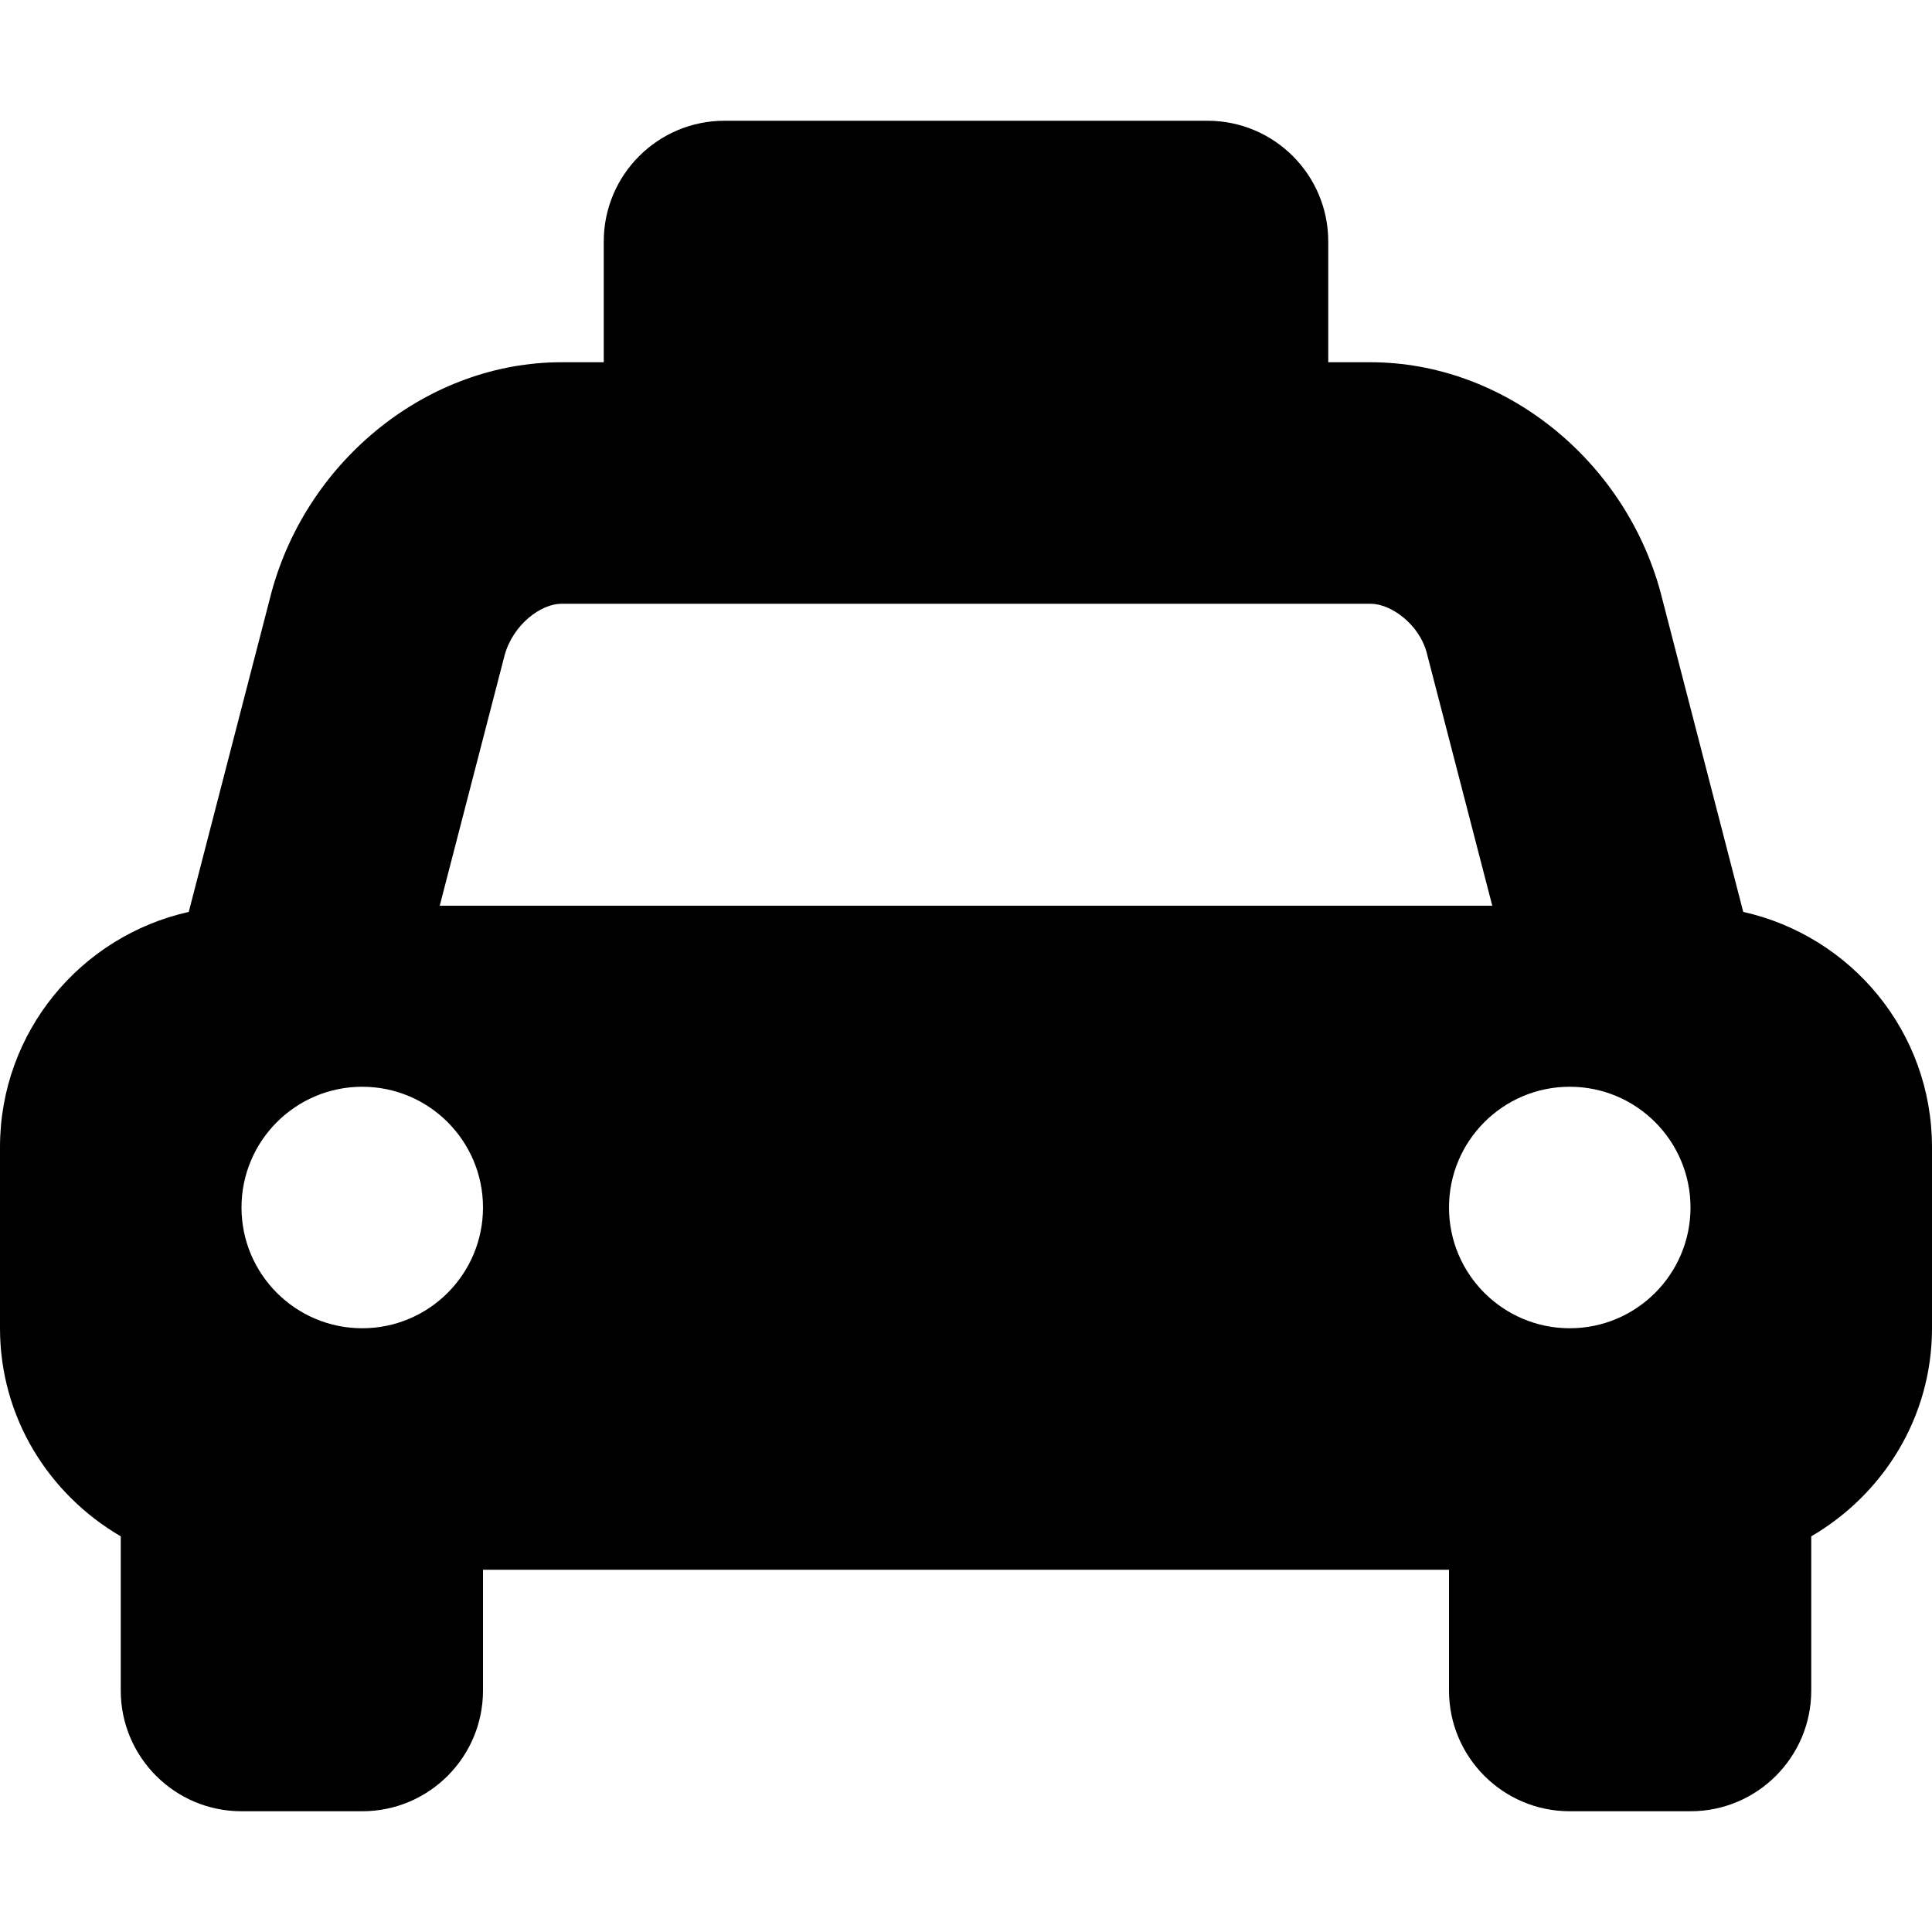 <svg height="1000" width="1000" xmlns="http://www.w3.org/2000/svg"><path d="M902.3 472L859.4 306.2C840.6 237.5 778.1 187.5 709.4 187.5h-21.9V125c0 -34.5 -28 -62.5 -62.5 -62.5H375c-34.5 0 -62.5 28 -62.5 62.5v62.5h-21.9c-68.7 0 -131.2 50 -150 118.8L97.7 472C41.8 484.5 0 534.1 0 593.8v93.7c0 46.2 25.3 86 62.5 107.7V875c0 34.5 28 62.5 62.5 62.5h62.5c34.5 0 62.5 -28 62.5 -62.5v-62.5h500V875c0 34.5 28 62.5 62.5 62.5H875c34.5 0 62.5 -28 62.5 -62.5v-79.8c37.2 -21.7 62.5 -61.6 62.5 -107.7v-93.7C1000 534.1 958.2 484.5 902.3 472zM187.5 687.5C153 687.5 125 659.5 125 625s28 -62.5 62.5 -62.5 62.5 28 62.5 62.5 -28 62.5 -62.5 62.5zm40.1 -218.7l33.6 -129.7c4.4 -15.9 18.8 -26.6 29.4 -26.6h418.8c10.7 0 25.1 10.7 29 25.1l34 131.2H227.6zm584.9 218.7C778 687.5 750 659.5 750 625s28 -62.5 62.5 -62.5 62.5 28 62.5 62.5 -28 62.5 -62.5 62.5z"/></svg>